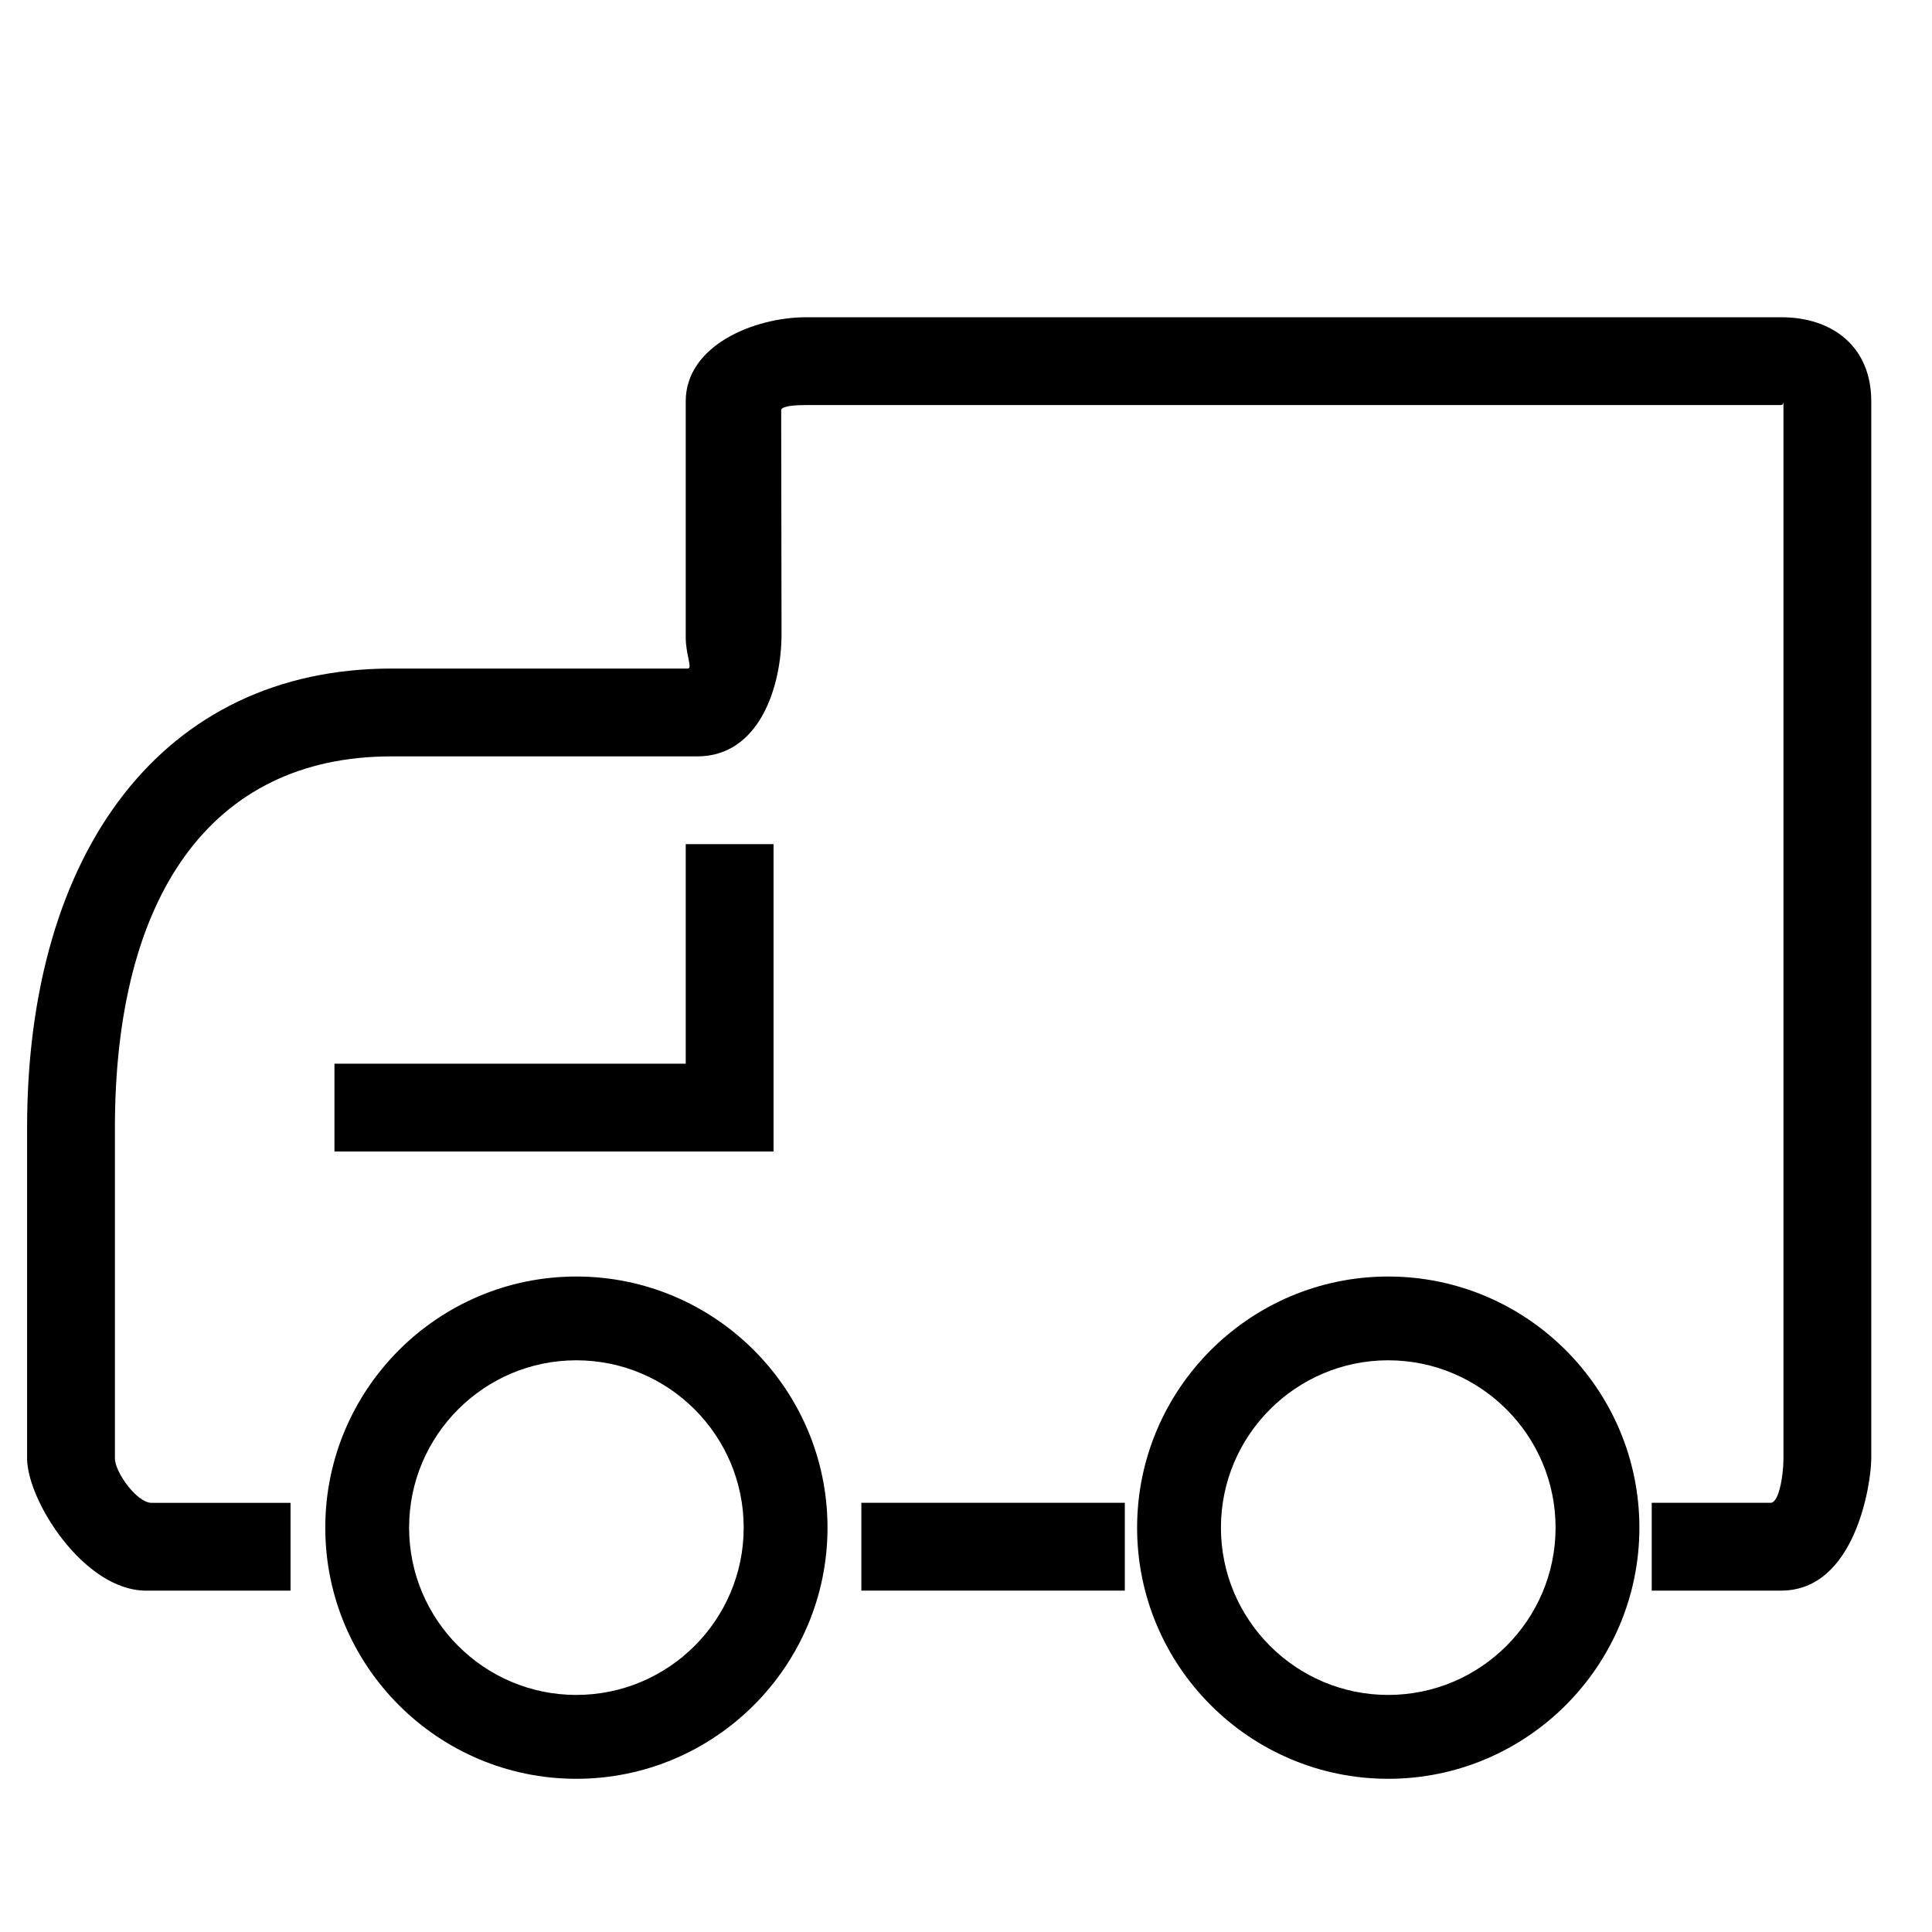 <?xml version="1.0" standalone="no"?><!DOCTYPE svg PUBLIC "-//W3C//DTD SVG 1.1//EN" "http://www.w3.org/Graphics/SVG/1.1/DTD/svg11.dtd"><svg t="1551360869363" class="icon" style="" viewBox="0 0 1024 1024" version="1.1" xmlns="http://www.w3.org/2000/svg" p-id="4884" xmlns:xlink="http://www.w3.org/1999/xlink" width="48" height="48"><defs><style type="text/css"></style></defs><path d="M944.081 843.055l-68.631 0 0-46.545 63.092 0c4.166 0 6.726-13.871 6.726-23.552L945.268 212.666c0-2.909 0.326-0.838 0.14-1.024-0.14-0.07 0.233 3.049-1.327 3.049L427.334 214.691c-5.981 0-12.288 0.419-13.289 2.42l0.186 118.947c0 28.137-11.892 64.838-44.637 64.838L207.476 400.896c-95.884 0-146.572 74.38-146.572 196.911l0 175.174c0 7.284 11.683 23.552 19.386 23.552l73.705 0 0 46.545L77.498 843.078c-33.117 0-63.139-47.942-63.139-70.097l0-175.174c0-146.781 72.215-243.456 193.117-243.456l157.091 0c2.583 0-1.117-7.447-1.117-16.524L363.45 212.666c0-29.463 36.096-44.521 63.884-44.521l516.748 0c27.648 0 47.732 15.988 47.732 44.521l0 560.291C991.814 785.967 983.529 843.055 944.081 843.055z" p-id="4885"></path><path d="M456.541 796.509l139.636 0 0 46.545-139.636 0 0-46.545Z" p-id="4886"></path><path d="M735.767 942.801c-73.356 0-133.073-59.718-133.073-133.097 0-73.402 59.695-133.12 133.073-133.12 73.402 0 133.143 59.695 133.143 133.12C868.911 883.084 809.193 942.801 735.767 942.801zM735.767 720.989c-48.873 0-88.646 39.796-88.646 88.692s39.773 88.669 88.646 88.669c48.919 0 88.716-39.773 88.716-88.669S784.687 720.989 735.767 720.989z" p-id="4887"></path><path d="M305.455 942.801c-73.356 0-133.05-59.718-133.05-133.097 0-73.402 59.671-133.12 133.05-133.12 73.402 0 133.143 59.695 133.143 133.12C438.598 883.084 378.857 942.801 305.455 942.801zM305.455 720.989c-48.873 0-88.623 39.796-88.623 88.692s39.75 88.669 88.623 88.669c48.943 0 88.716-39.773 88.716-88.669S354.397 720.989 305.455 720.989z" p-id="4888"></path><path d="M409.996 610.327 177.268 610.327 177.268 563.782 363.45 563.782 363.45 447.418 409.996 447.418Z" p-id="4889"></path></svg>